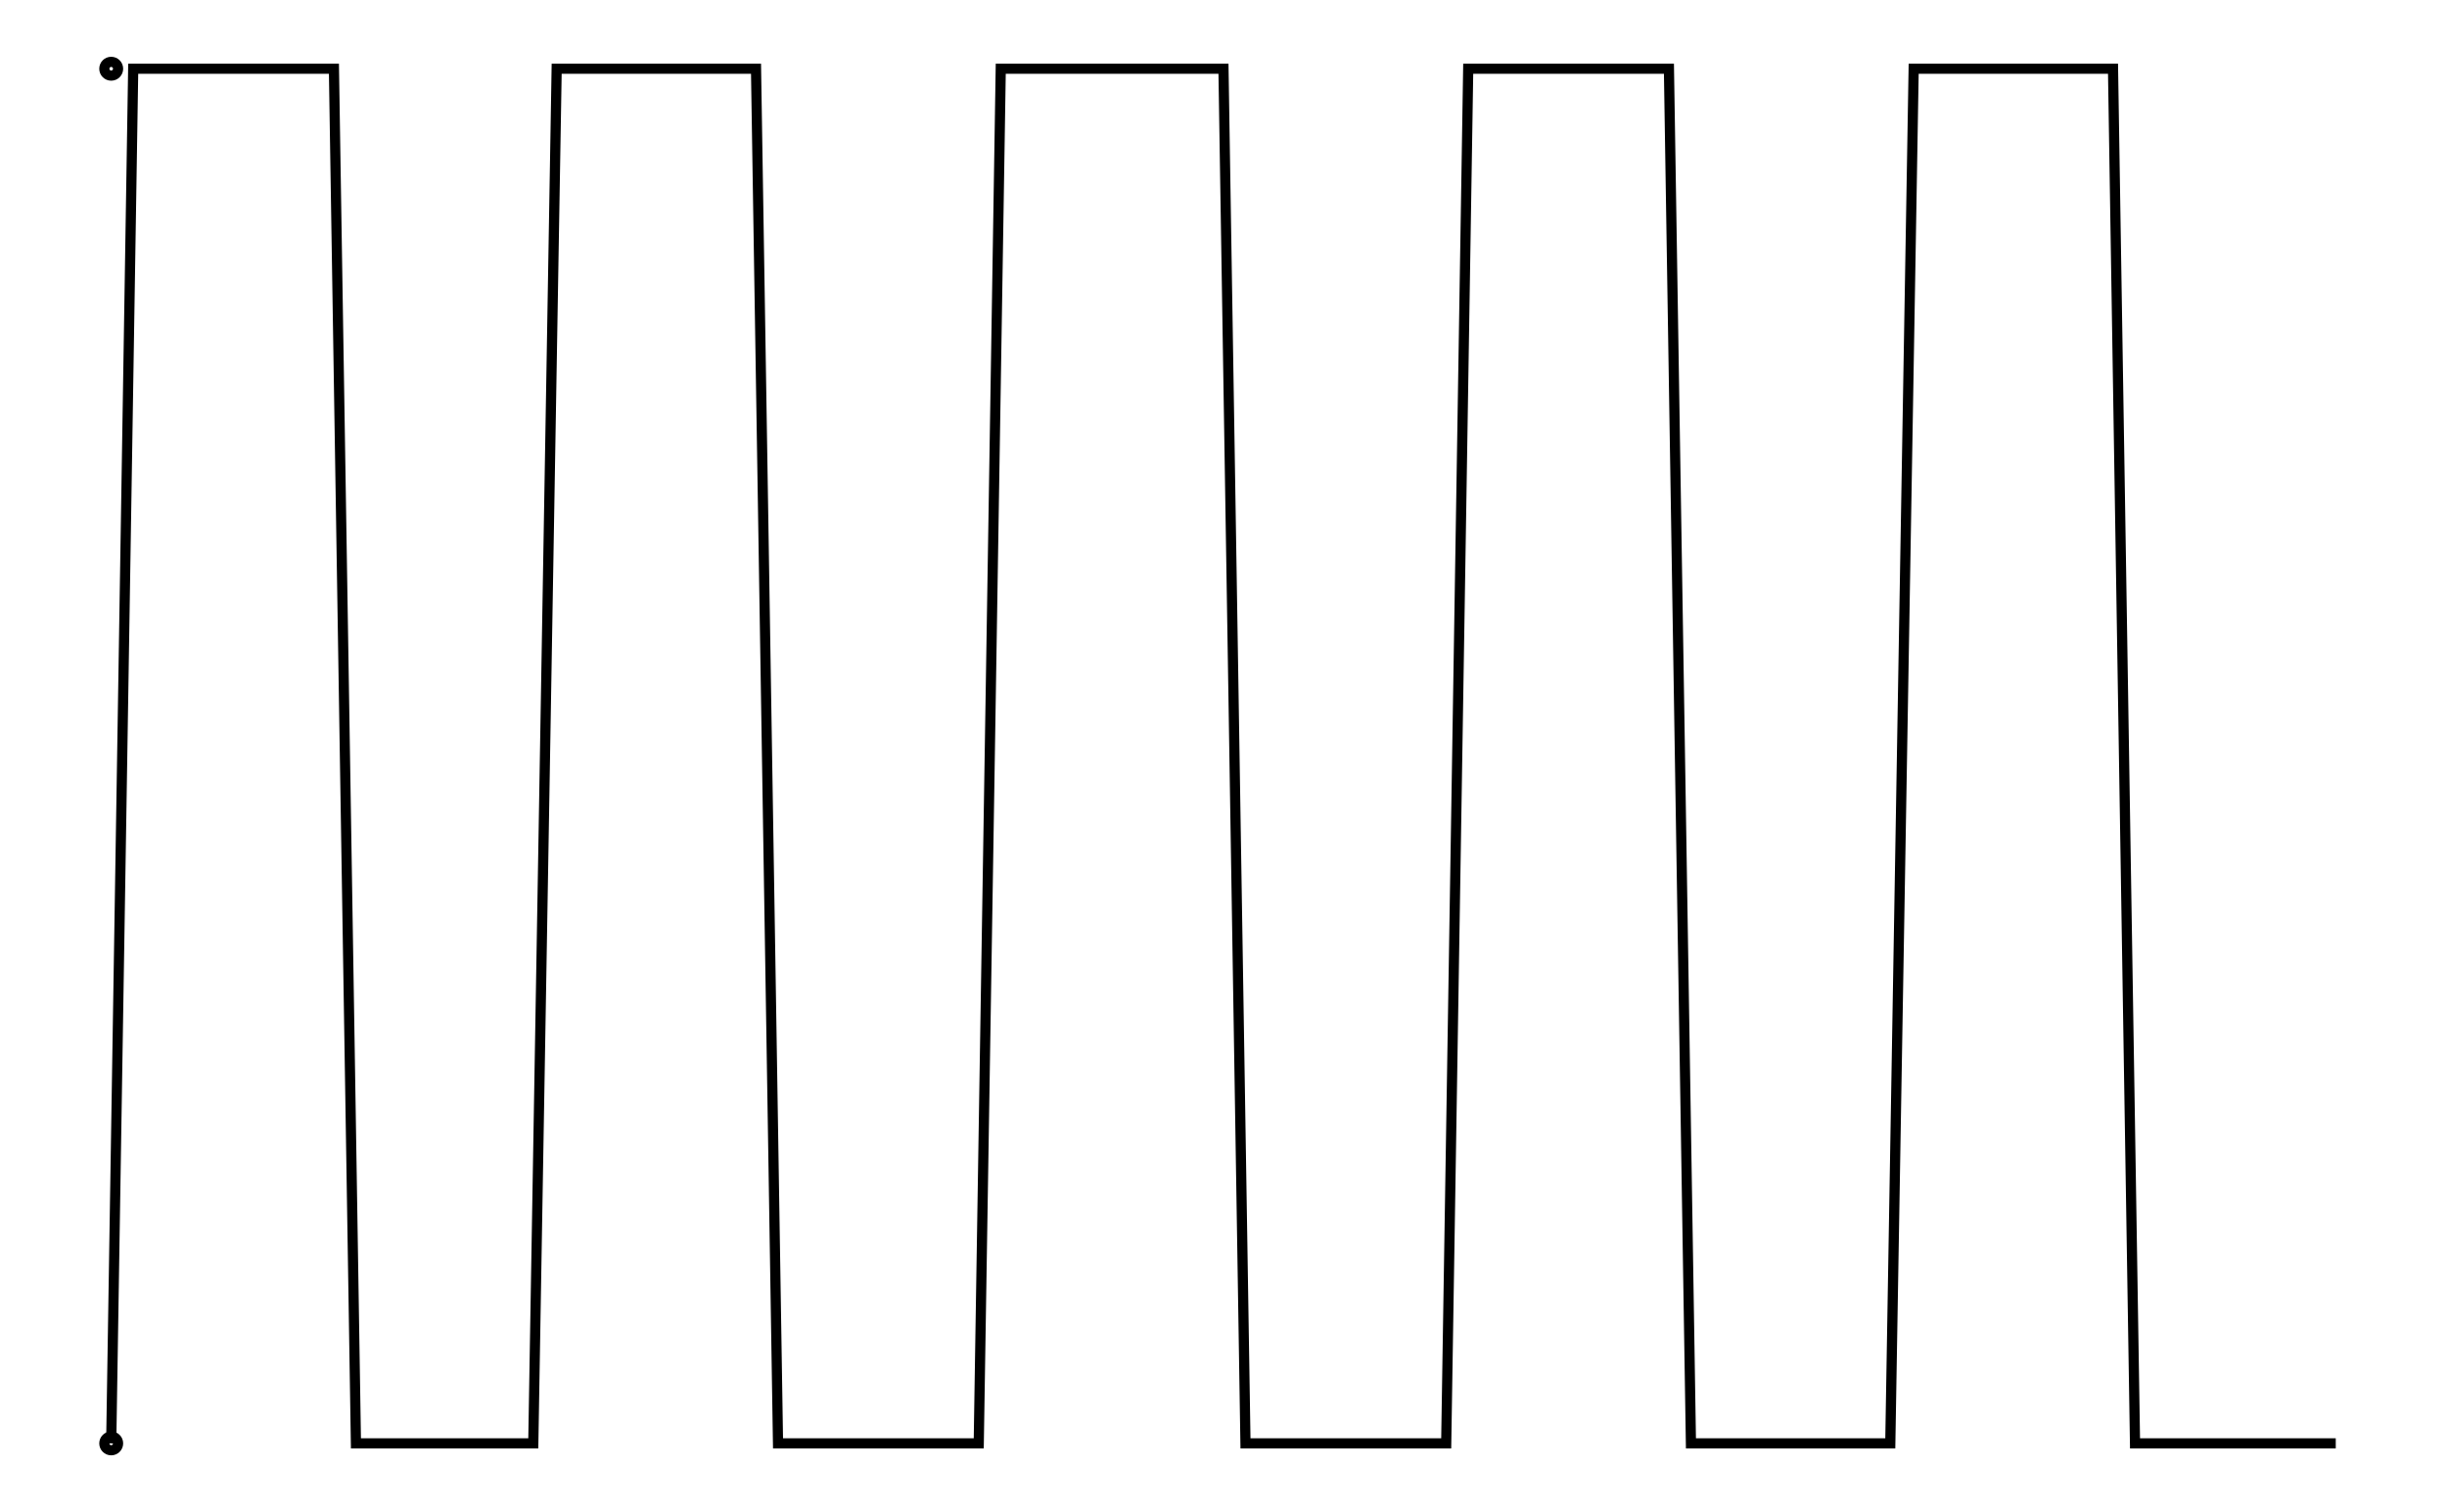 <svg xmlns="http://www.w3.org/2000/svg" width="161.8" height="100.0" viewBox="-5.000 -5.000 171.803 110.000">
<g fill="none" stroke="black" stroke-width="0.005%" transform="translate(0, 100) scale(100, -100)">
<circle cx="0.000" cy="0.000" r="0.005" />
<circle cx="0.000" cy="1.000" r="0.005" />
<polyline points="0.000,0.000 0.016,1.000 0.032,1.000 0.049,1.000 0.065,1.000 0.081,1.000 0.097,1.000 0.113,1.000 0.129,1.000 0.146,1.000 0.162,1.000 0.178,0.000 0.194,0.000 0.210,0.000 0.227,0.000 0.243,0.000 0.259,0.000 0.275,0.000 0.291,0.000 0.307,0.000 0.324,1.000 0.340,1.000 0.356,1.000 0.372,1.000 0.388,1.000 0.405,1.000 0.421,1.000 0.437,1.000 0.453,1.000 0.469,1.000 0.485,0.000 0.502,0.000 0.518,0.000 0.534,0.000 0.550,0.000 0.566,0.000 0.582,0.000 0.599,0.000 0.615,0.000 0.631,0.000 0.647,1.000 0.663,1.000 0.680,1.000 0.696,1.000 0.712,1.000 0.728,1.000 0.744,1.000 0.760,1.000 0.777,1.000 0.793,1.000 0.809,1.000 0.825,0.000 0.841,0.000 0.858,0.000 0.874,0.000 0.890,0.000 0.906,0.000 0.922,0.000 0.938,0.000 0.955,0.000 0.971,0.000 0.987,1.000 1.003,1.000 1.019,1.000 1.036,1.000 1.052,1.000 1.068,1.000 1.084,1.000 1.100,1.000 1.116,1.000 1.133,1.000 1.149,0.000 1.165,0.000 1.181,0.000 1.197,0.000 1.214,0.000 1.230,0.000 1.246,0.000 1.262,0.000 1.278,0.000 1.294,0.000 1.311,1.000 1.327,1.000 1.343,1.000 1.359,1.000 1.375,1.000 1.392,1.000 1.408,1.000 1.424,1.000 1.440,1.000 1.456,1.000 1.472,0.000 1.489,0.000 1.505,0.000 1.521,0.000 1.537,0.000 1.553,0.000 1.569,0.000 1.586,0.000 1.602,0.000 1.618,0.000" />
</g>
</svg>
